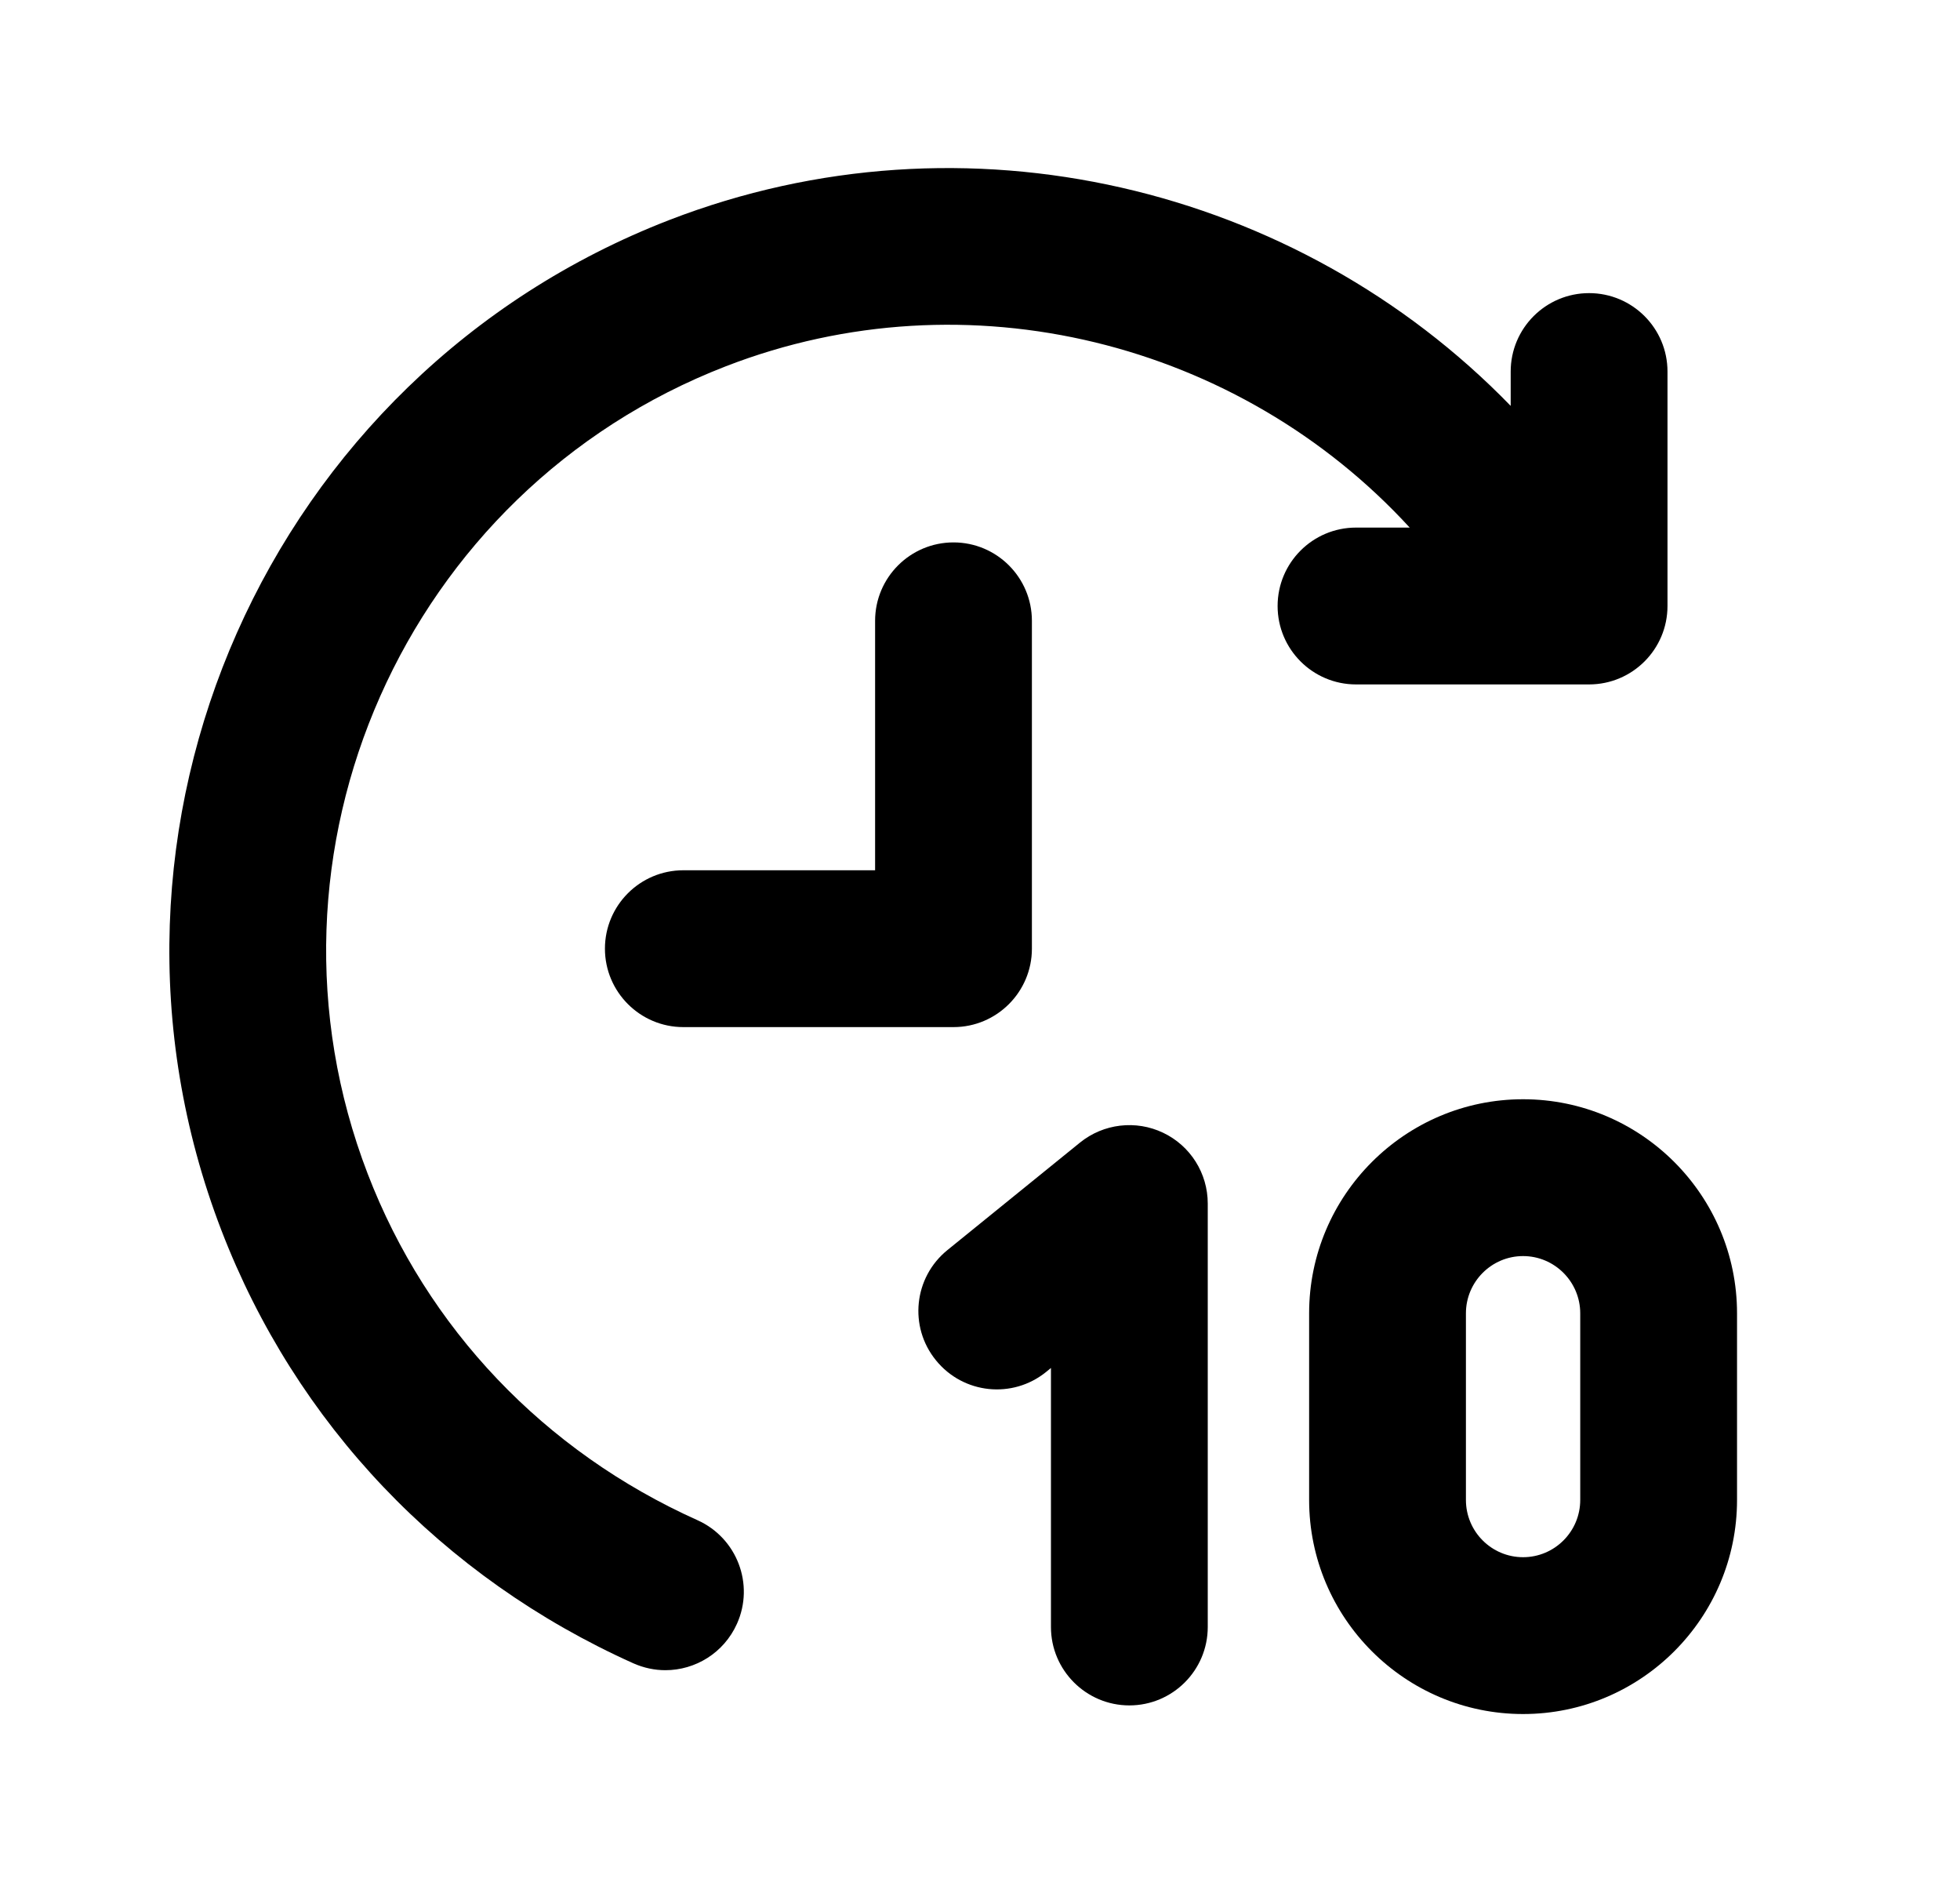 <svg width="25" height="24" viewBox="0 0 25 24" fill="none" xmlns="http://www.w3.org/2000/svg">
<path fill-rule="evenodd" clip-rule="evenodd" d="M20.269 8.728C20.821 8.728 21.269 8.28 21.269 7.728V4.738C21.269 4.186 20.821 3.738 20.269 3.738C19.717 3.738 19.269 4.186 19.269 4.738V5.176C16.549 2.374 12.316 1.344 8.536 2.806C3.418 4.788 0.855 10.566 2.823 15.687C3.772 18.155 5.639 20.116 8.078 21.211C8.211 21.27 8.35 21.299 8.487 21.299C8.869 21.299 9.233 21.079 9.4 20.707C9.626 20.204 9.4 19.612 8.896 19.386C6.942 18.509 5.448 16.94 4.69 14.969C3.116 10.876 5.166 6.256 9.258 4.671C12.348 3.474 15.816 4.368 17.981 6.728H17.296C16.744 6.728 16.296 7.176 16.296 7.728C16.296 8.28 16.744 8.728 17.296 8.728H20.269Z" fill="black"/>
<path fill-rule="evenodd" clip-rule="evenodd" d="M13.162 12.098V7.917C13.162 7.365 12.714 6.917 12.162 6.917C11.61 6.917 11.162 7.365 11.162 7.917V11.098H8.716C8.164 11.098 7.716 11.546 7.716 12.098C7.716 12.649 8.164 13.098 8.716 13.098H12.162C12.714 13.098 13.162 12.649 13.162 12.098Z" fill="black"/>
<path fill-rule="evenodd" clip-rule="evenodd" d="M14.835 14.445C14.489 14.28 14.075 14.328 13.775 14.571L12.085 15.941C11.655 16.289 11.589 16.919 11.938 17.347C12.286 17.777 12.915 17.843 13.344 17.495L13.405 17.445V20.748C13.405 21.3 13.854 21.748 14.405 21.748C14.957 21.748 15.405 21.3 15.405 20.748V15.348C15.405 14.962 15.184 14.611 14.835 14.445Z" fill="black"/>
<path fill-rule="evenodd" clip-rule="evenodd" d="M20.156 19.128C20.156 19.531 19.829 19.858 19.427 19.858C19.025 19.858 18.698 19.531 18.698 19.128V16.748C18.698 16.346 19.025 16.018 19.427 16.018C19.829 16.018 20.156 16.346 20.156 16.748V19.128ZM19.427 14.018C17.922 14.018 16.698 15.243 16.698 16.748V19.128C16.698 20.633 17.922 21.858 19.427 21.858C20.932 21.858 22.156 20.633 22.156 19.128V16.748C22.156 15.243 20.932 14.018 19.427 14.018Z" fill="black"/>
</svg>